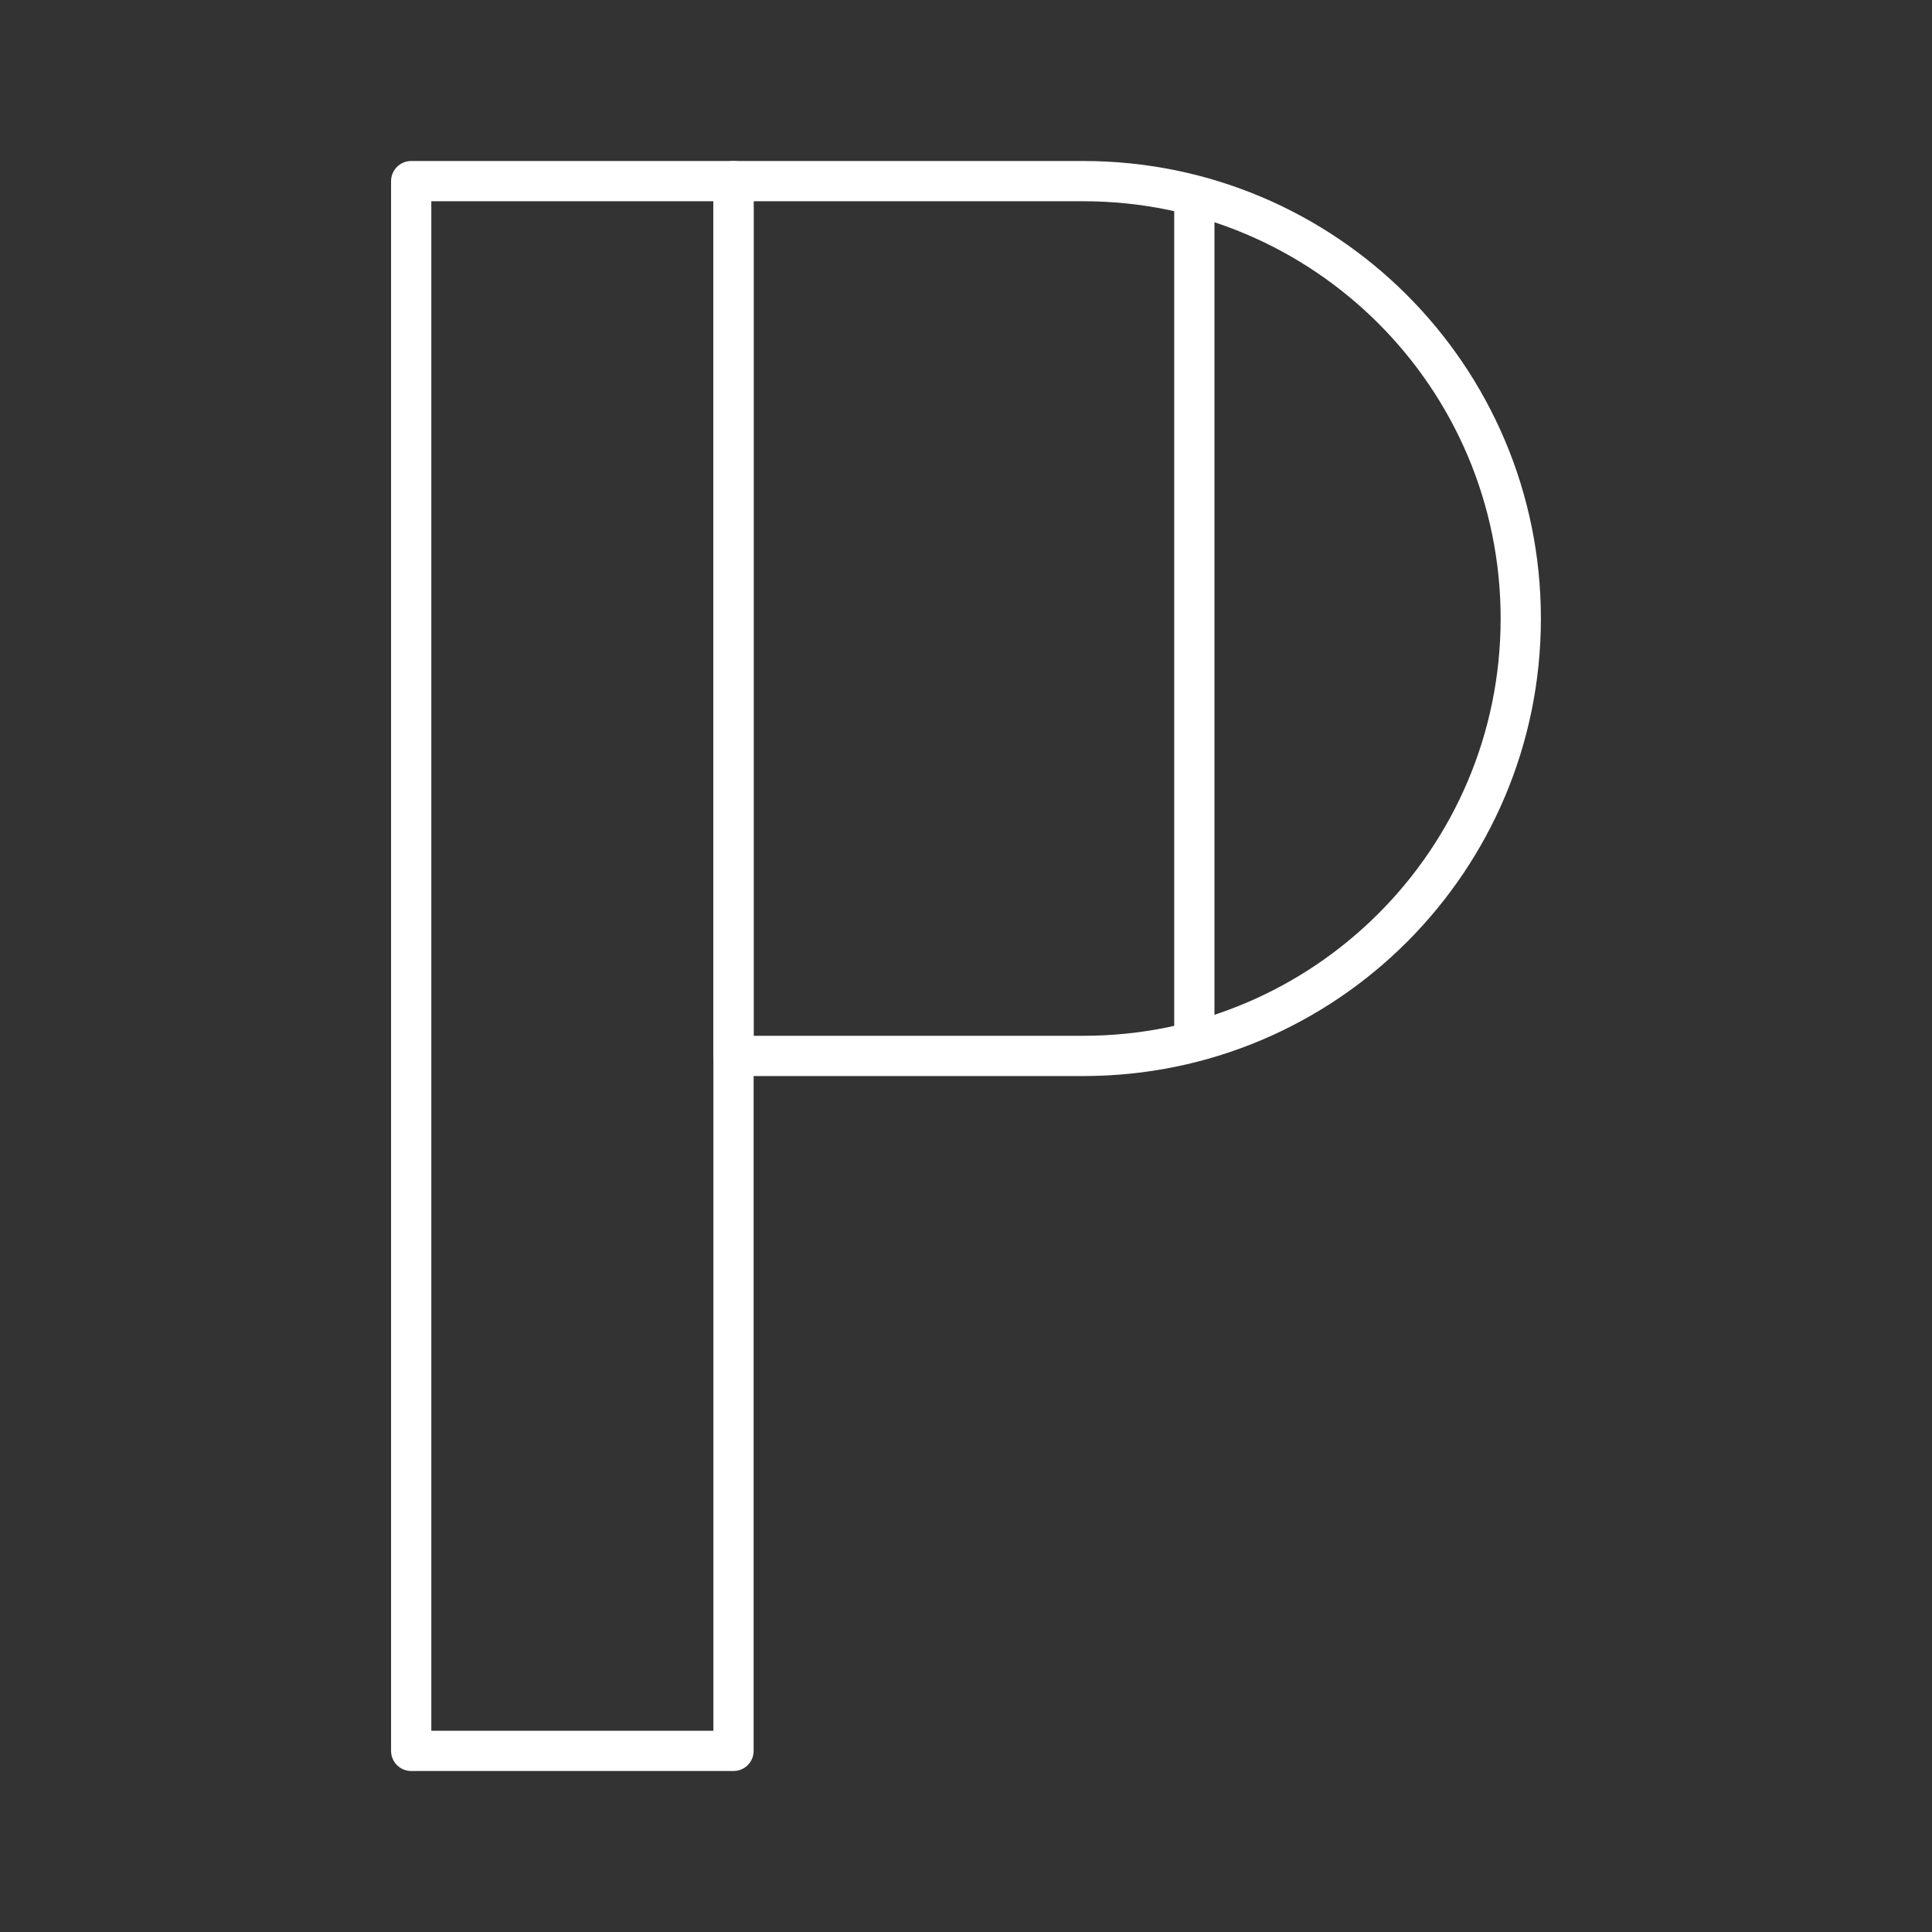 <?xml version="1.0" encoding="UTF-8"?><svg id="a" xmlns="http://www.w3.org/2000/svg" viewBox="0 0 48 48"><rect x="0" y="0" width="48" height="48" fill="#333333" stroke="none"/><defs><style>.b{fill:none;stroke:#fff;stroke-linecap:round;stroke-linejoin:round;}</style></defs><rect class="b" x="10.216" y="4.5" width="8.008" height="39"/><path class="b" d="M26.916,26.234c6.002,0,10.867-4.865,10.867-10.867s-4.865-10.867-10.867-10.867h-8.692v21.734h8.692Z"/><line class="b" x1="29.673" y1="25.849" x2="29.673" y2="4.886"/></svg>
